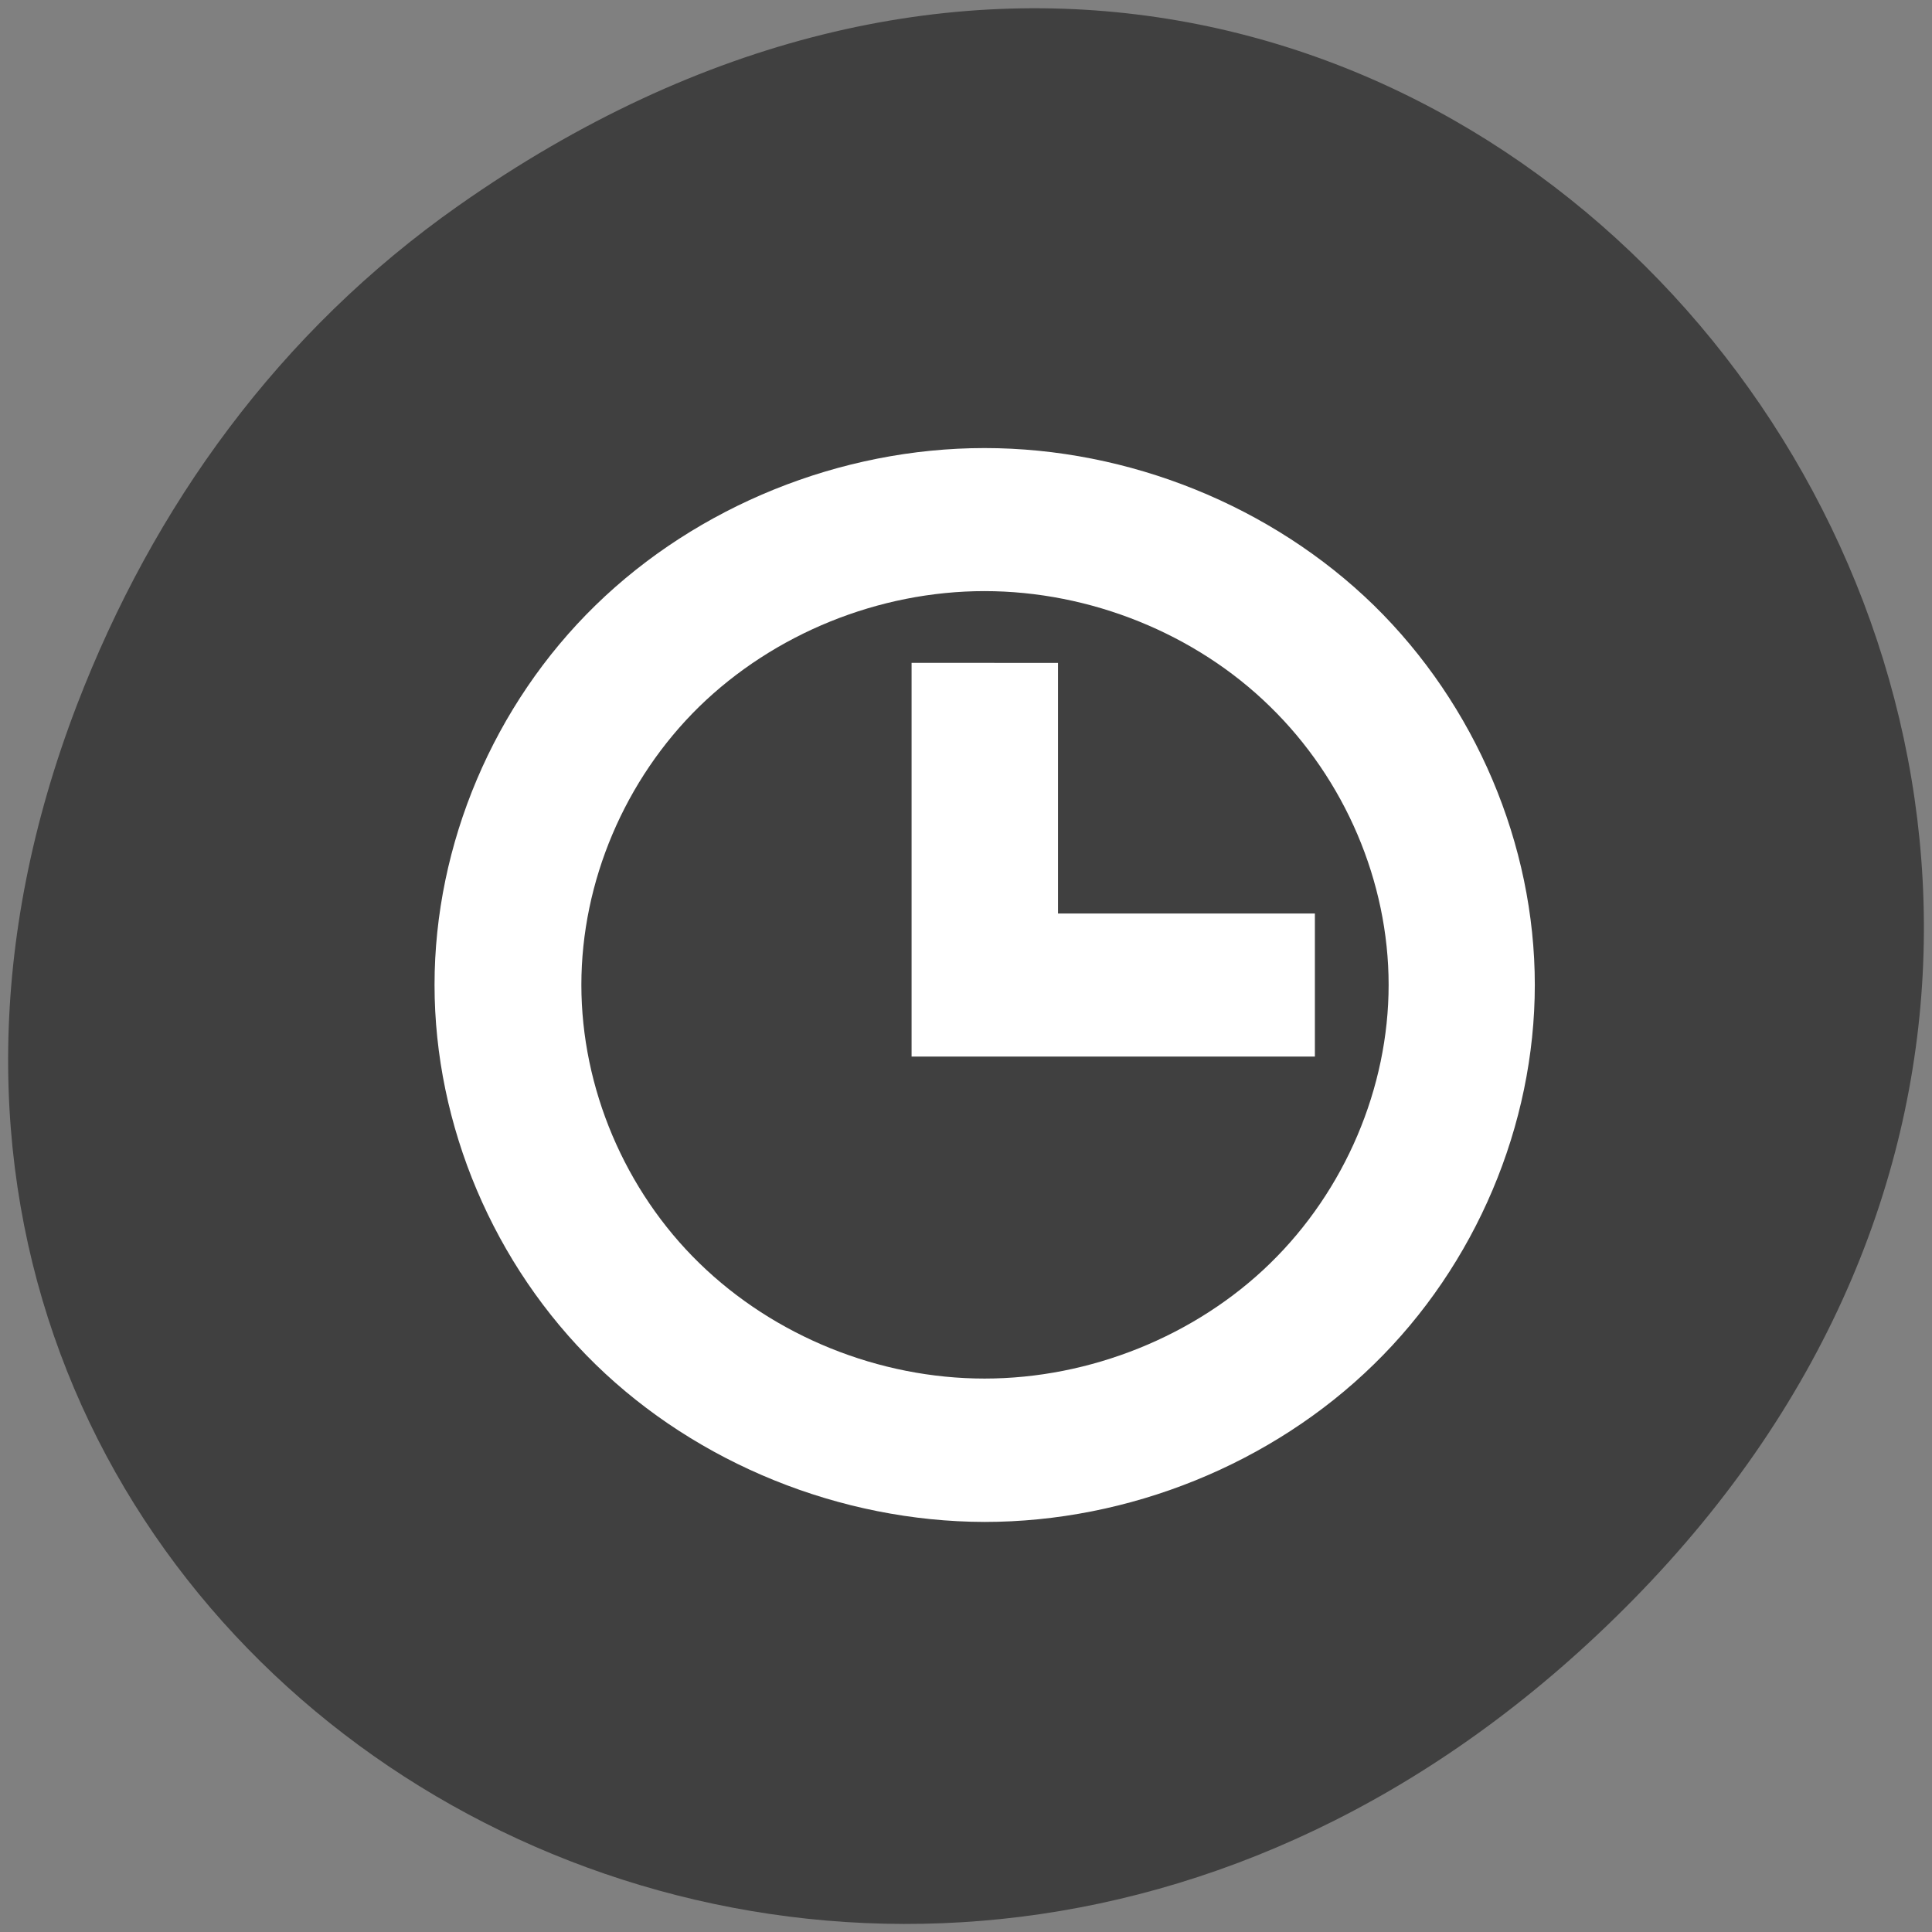 <svg xmlns="http://www.w3.org/2000/svg" viewBox="0 0 24 24"><rect x="0" y="0" width="24" height="24" fill="#808080" stroke="none"/><path d="m 5.695 2.555 c 12.172 -8.559 24.504 7.246 14.586 17.324 c -9.344 9.5 -23.859 0.695 -19.324 -11.125 c 0.949 -2.465 2.504 -4.629 4.738 -6.199" fill="#404040"/><path d="m 12.23 5.566 c -1.789 0 -3.566 0.719 -4.832 1.953 c -1.266 1.234 -2 2.969 -2 4.715 c 0 1.746 0.734 3.48 2 4.715 c 1.266 1.234 3.043 1.953 4.832 1.957 c 1.793 0 3.57 -0.719 4.836 -1.957 c 1.266 -1.234 2 -2.969 2 -4.715 c 0 -1.746 -0.738 -3.48 -2 -4.715 c -1.266 -1.234 -3.043 -1.953 -4.836 -1.953 m 0 1.777 c 1.313 0 2.621 0.527 3.547 1.434 c 0.93 0.906 1.473 2.176 1.473 3.457 c 0 1.281 -0.543 2.555 -1.473 3.461 c -0.926 0.902 -2.234 1.43 -3.547 1.43 c -1.313 0 -2.613 -0.527 -3.543 -1.434 c -0.926 -0.902 -1.465 -2.176 -1.465 -3.457 c 0 -1.281 0.539 -2.551 1.465 -3.457 c 0.93 -0.906 2.23 -1.434 3.543 -1.434 m -0.906 0.891 v 4.891 h 5.01 v -1.777 h -3.191 v -3.113" fill="#fff" fill-rule="evenodd"/></svg>